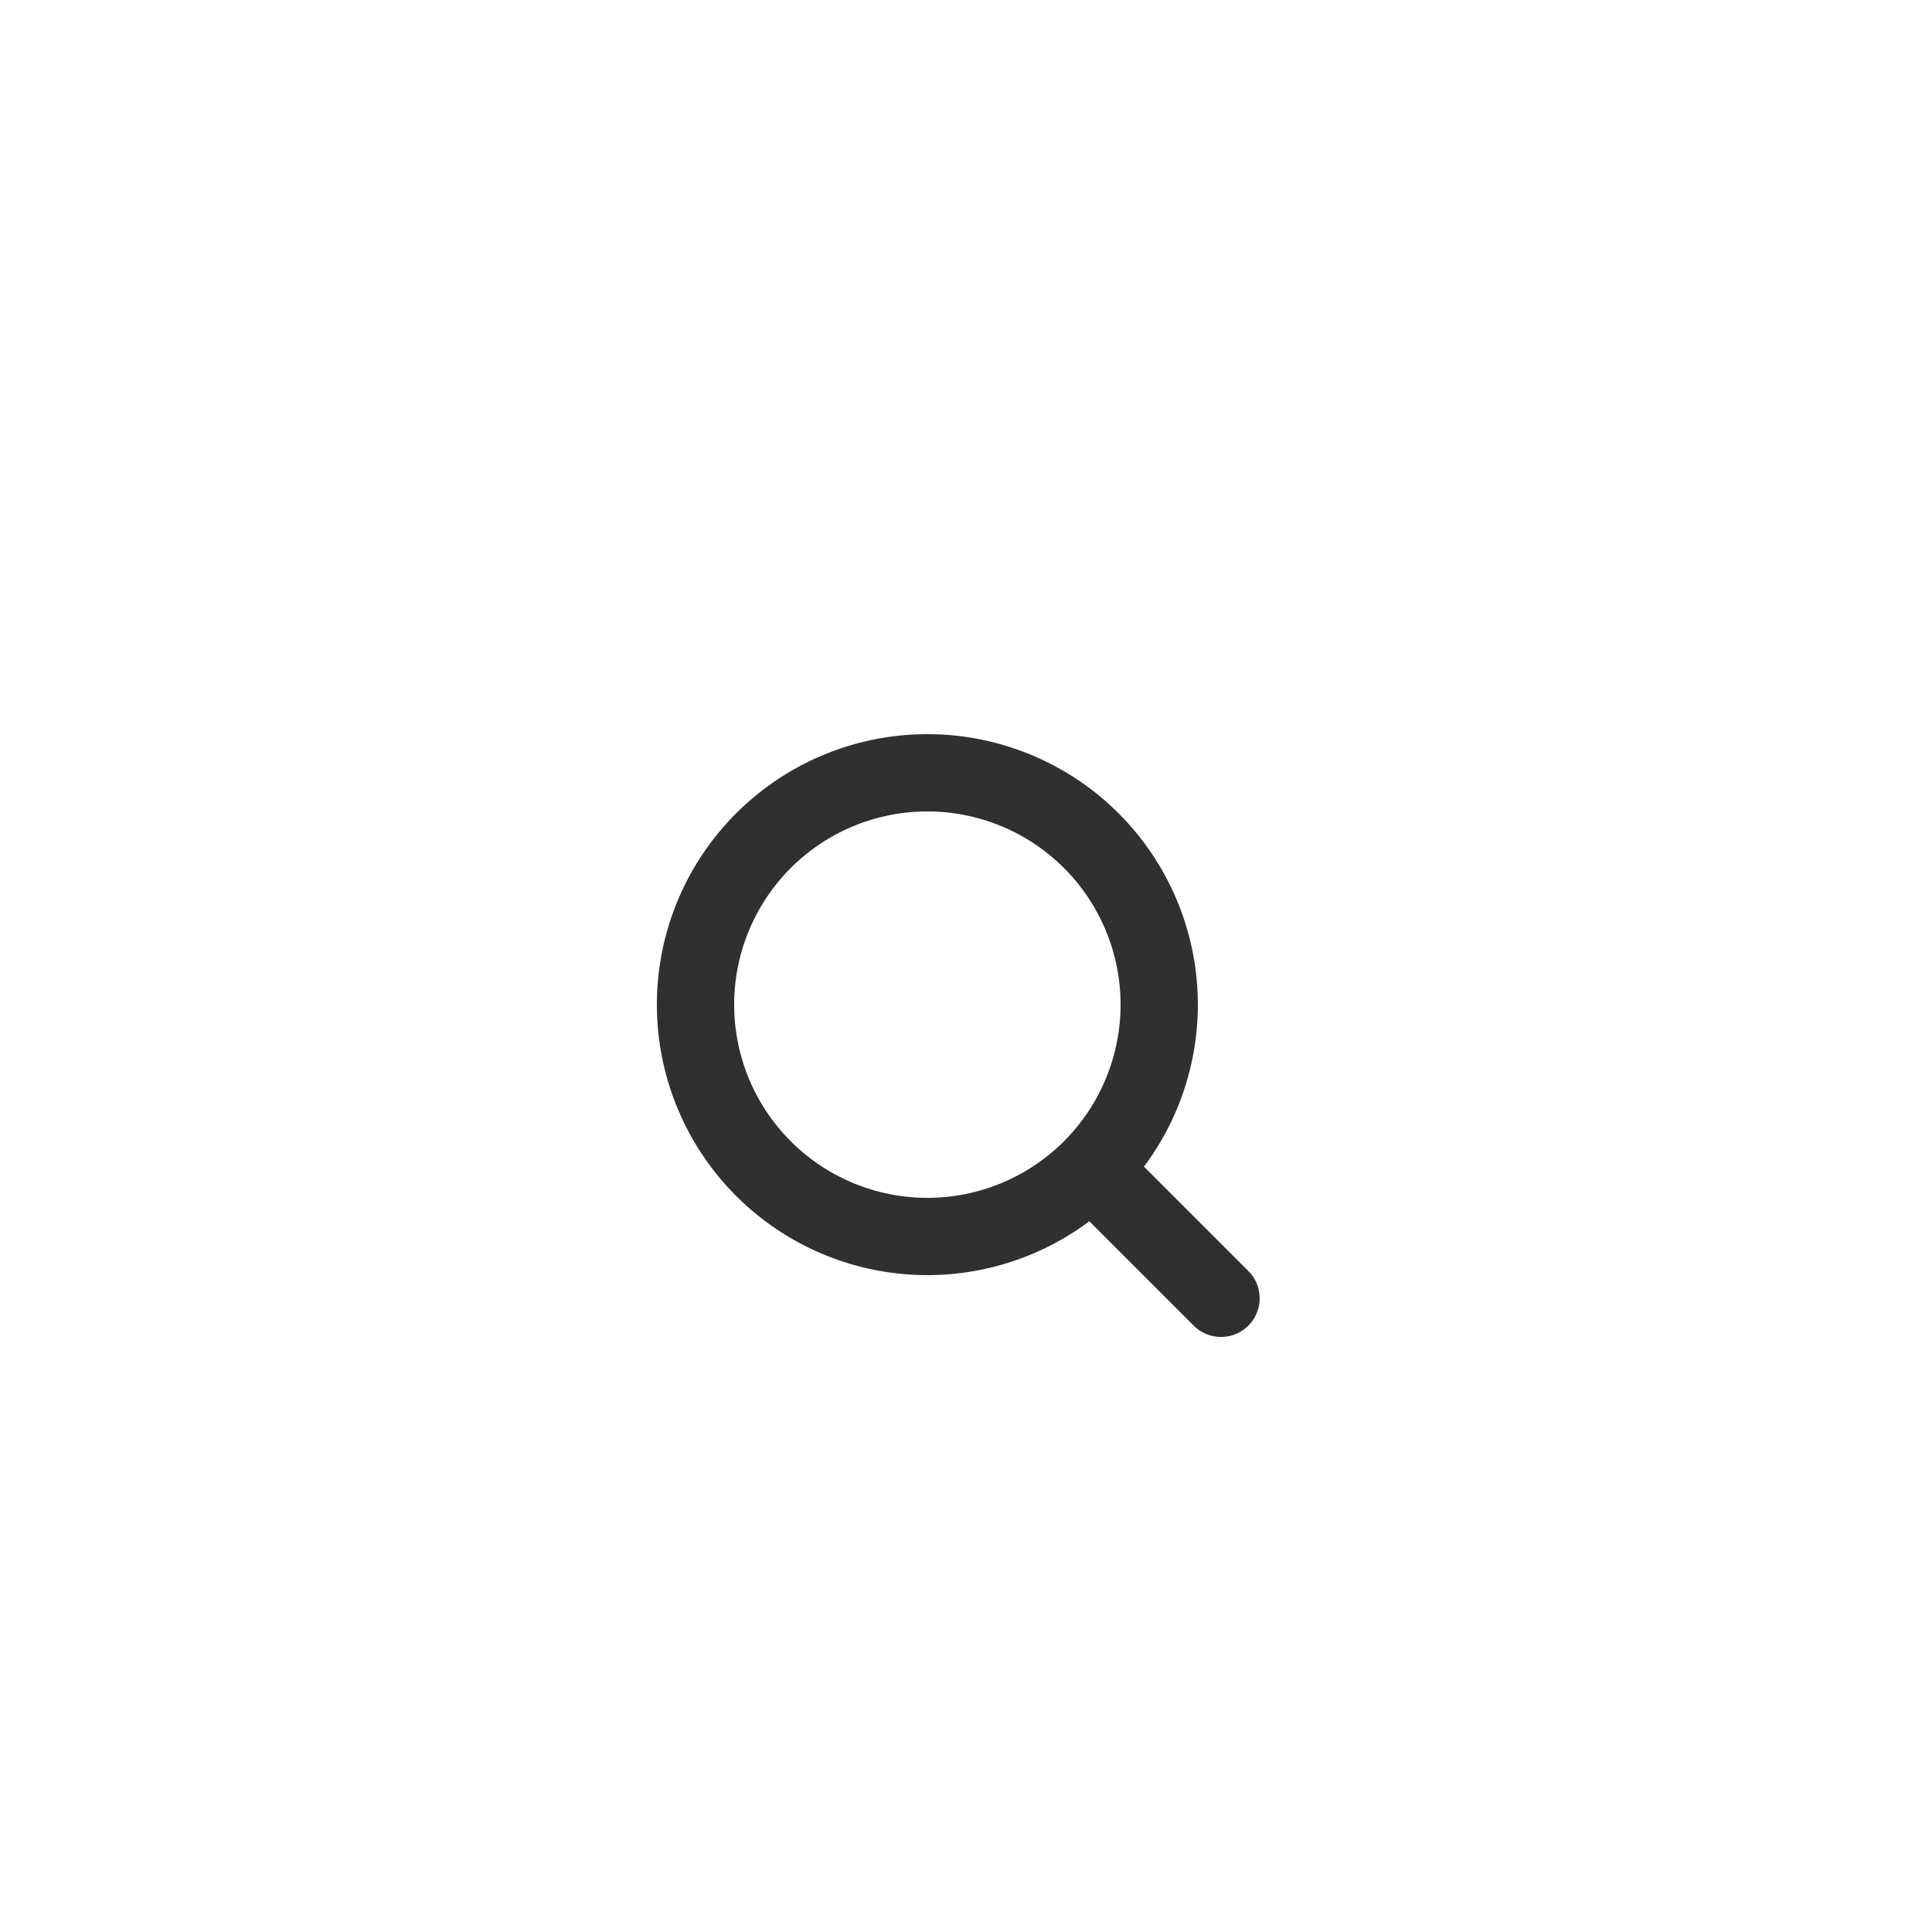 <svg width="50" height="50" viewBox="0 0 50 50" xmlns="http://www.w3.org/2000/svg">
    <defs>
        <filter x="-2.5%" y="-27.3%" width="105%" height="154.5%" filterUnits="objectBoundingBox" id="q087psfuoa">
            <feOffset dy="2" in="SourceAlpha" result="shadowOffsetOuter1"/>
            <feGaussianBlur stdDeviation="2" in="shadowOffsetOuter1" result="shadowBlurOuter1"/>
            <feColorMatrix values="0 0 0 0 0 0 0 0 0 0 0 0 0 0 0 0 0 0 0.3 0" in="shadowBlurOuter1" result="shadowMatrixOuter1"/>
            <feMerge>
                <feMergeNode in="shadowMatrixOuter1"/>
                <feMergeNode in="SourceGraphic"/>
            </feMerge>
        </filter>
    </defs>
    <g filter="url(#q087psfuoa)" transform="translate(1 3)" stroke="#303030" stroke-width="2" fill="none" fill-rule="evenodd">
        <path d="M23 15a6 6 0 1 0 0 12 6 6 0 0 0 0-12z"/>
        <path stroke-linecap="round" d="m30.6 28.6-3.2-3.2"/>
    </g>
</svg>

